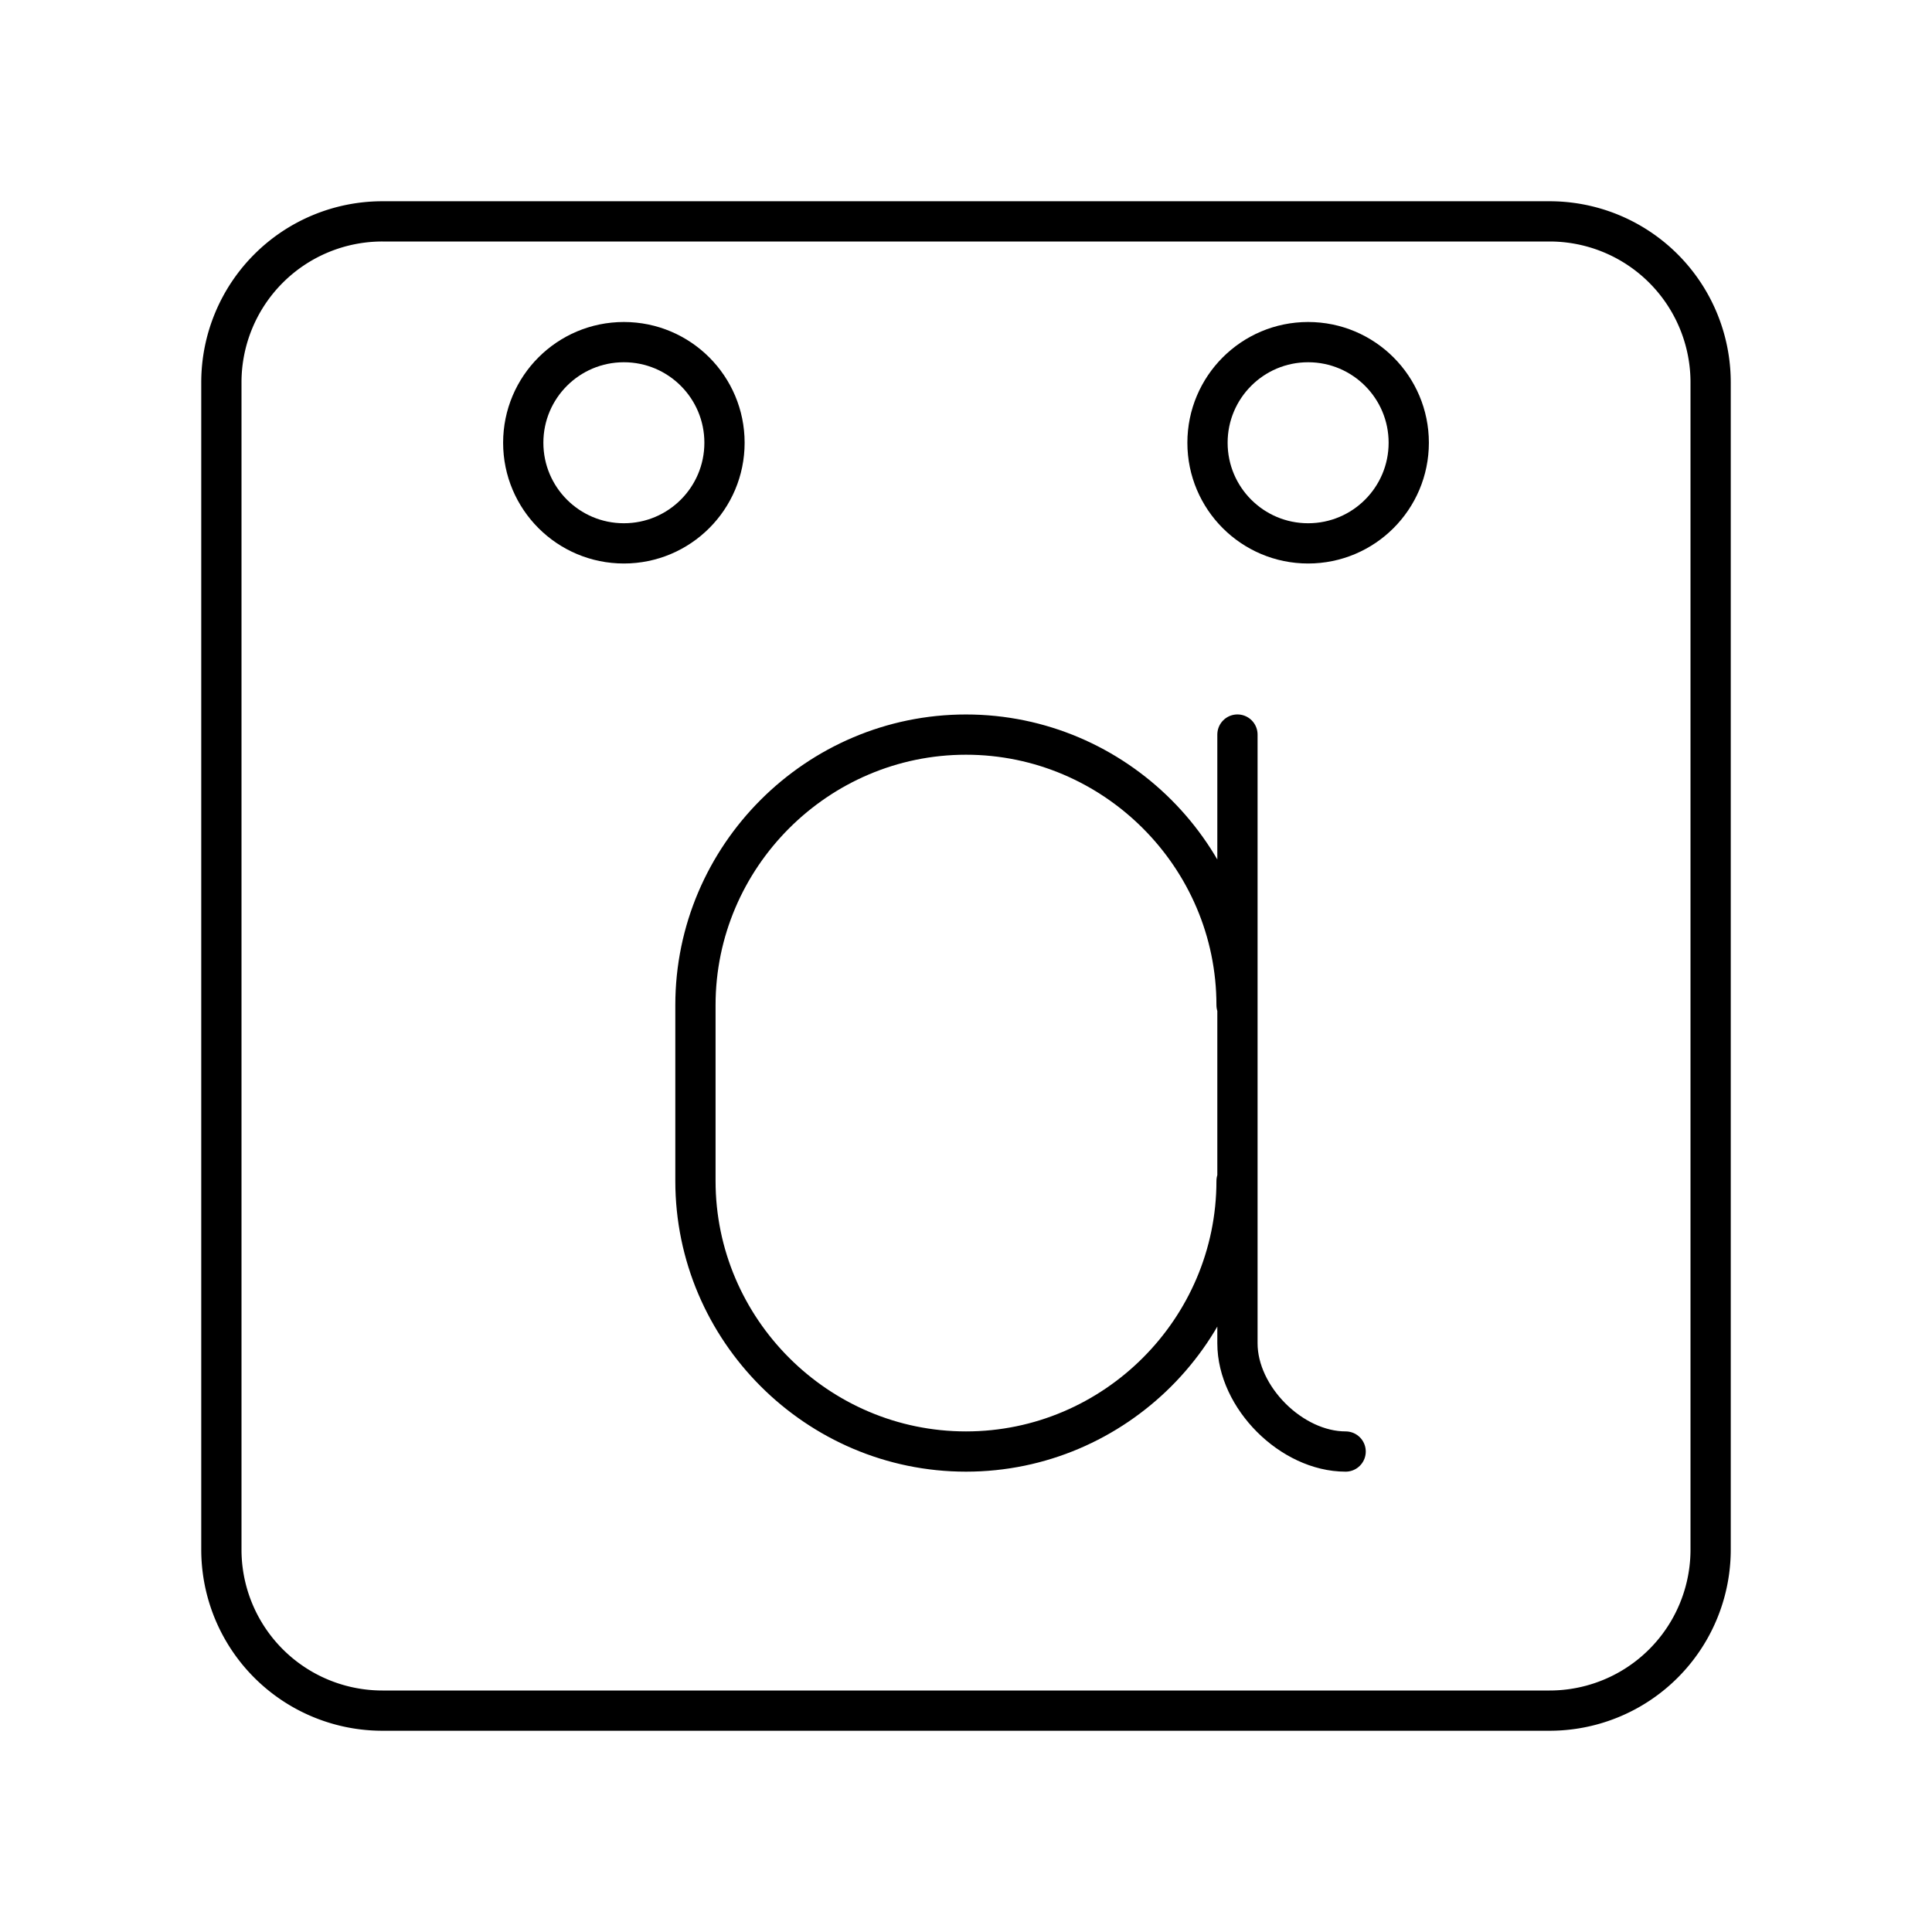 <svg xmlns="http://www.w3.org/2000/svg" width="3em" height="3em" viewBox="0 0 48 48"><path fill="none" stroke="currentColor" stroke-linecap="round" stroke-linejoin="round" d="M30.722 29.341c0 3.697-3.025 6.722-6.722 6.722s-6.722-3.025-6.722-6.722v-4.37c0-3.696 3.025-6.72 6.722-6.72s6.722 3.024 6.722 6.72m2.71 11.092c-1.344 0-2.688-1.344-2.688-2.689V18.25"/><circle cx="32.5" cy="11" r="2.5" fill="none" stroke="currentColor" stroke-linecap="round" stroke-linejoin="round"/><circle cx="15.5" cy="11" r="2.5" fill="none" stroke="currentColor" stroke-linecap="round" stroke-linejoin="round"/><path fill="none" stroke="currentColor" stroke-linecap="round" stroke-linejoin="round" d="M9.5 5.5a4 4 0 0 0-4 4v29a4 4 0 0 0 4 4h29a4 4 0 0 0 4-4v-29a4 4 0 0 0-4-4z"/></svg>